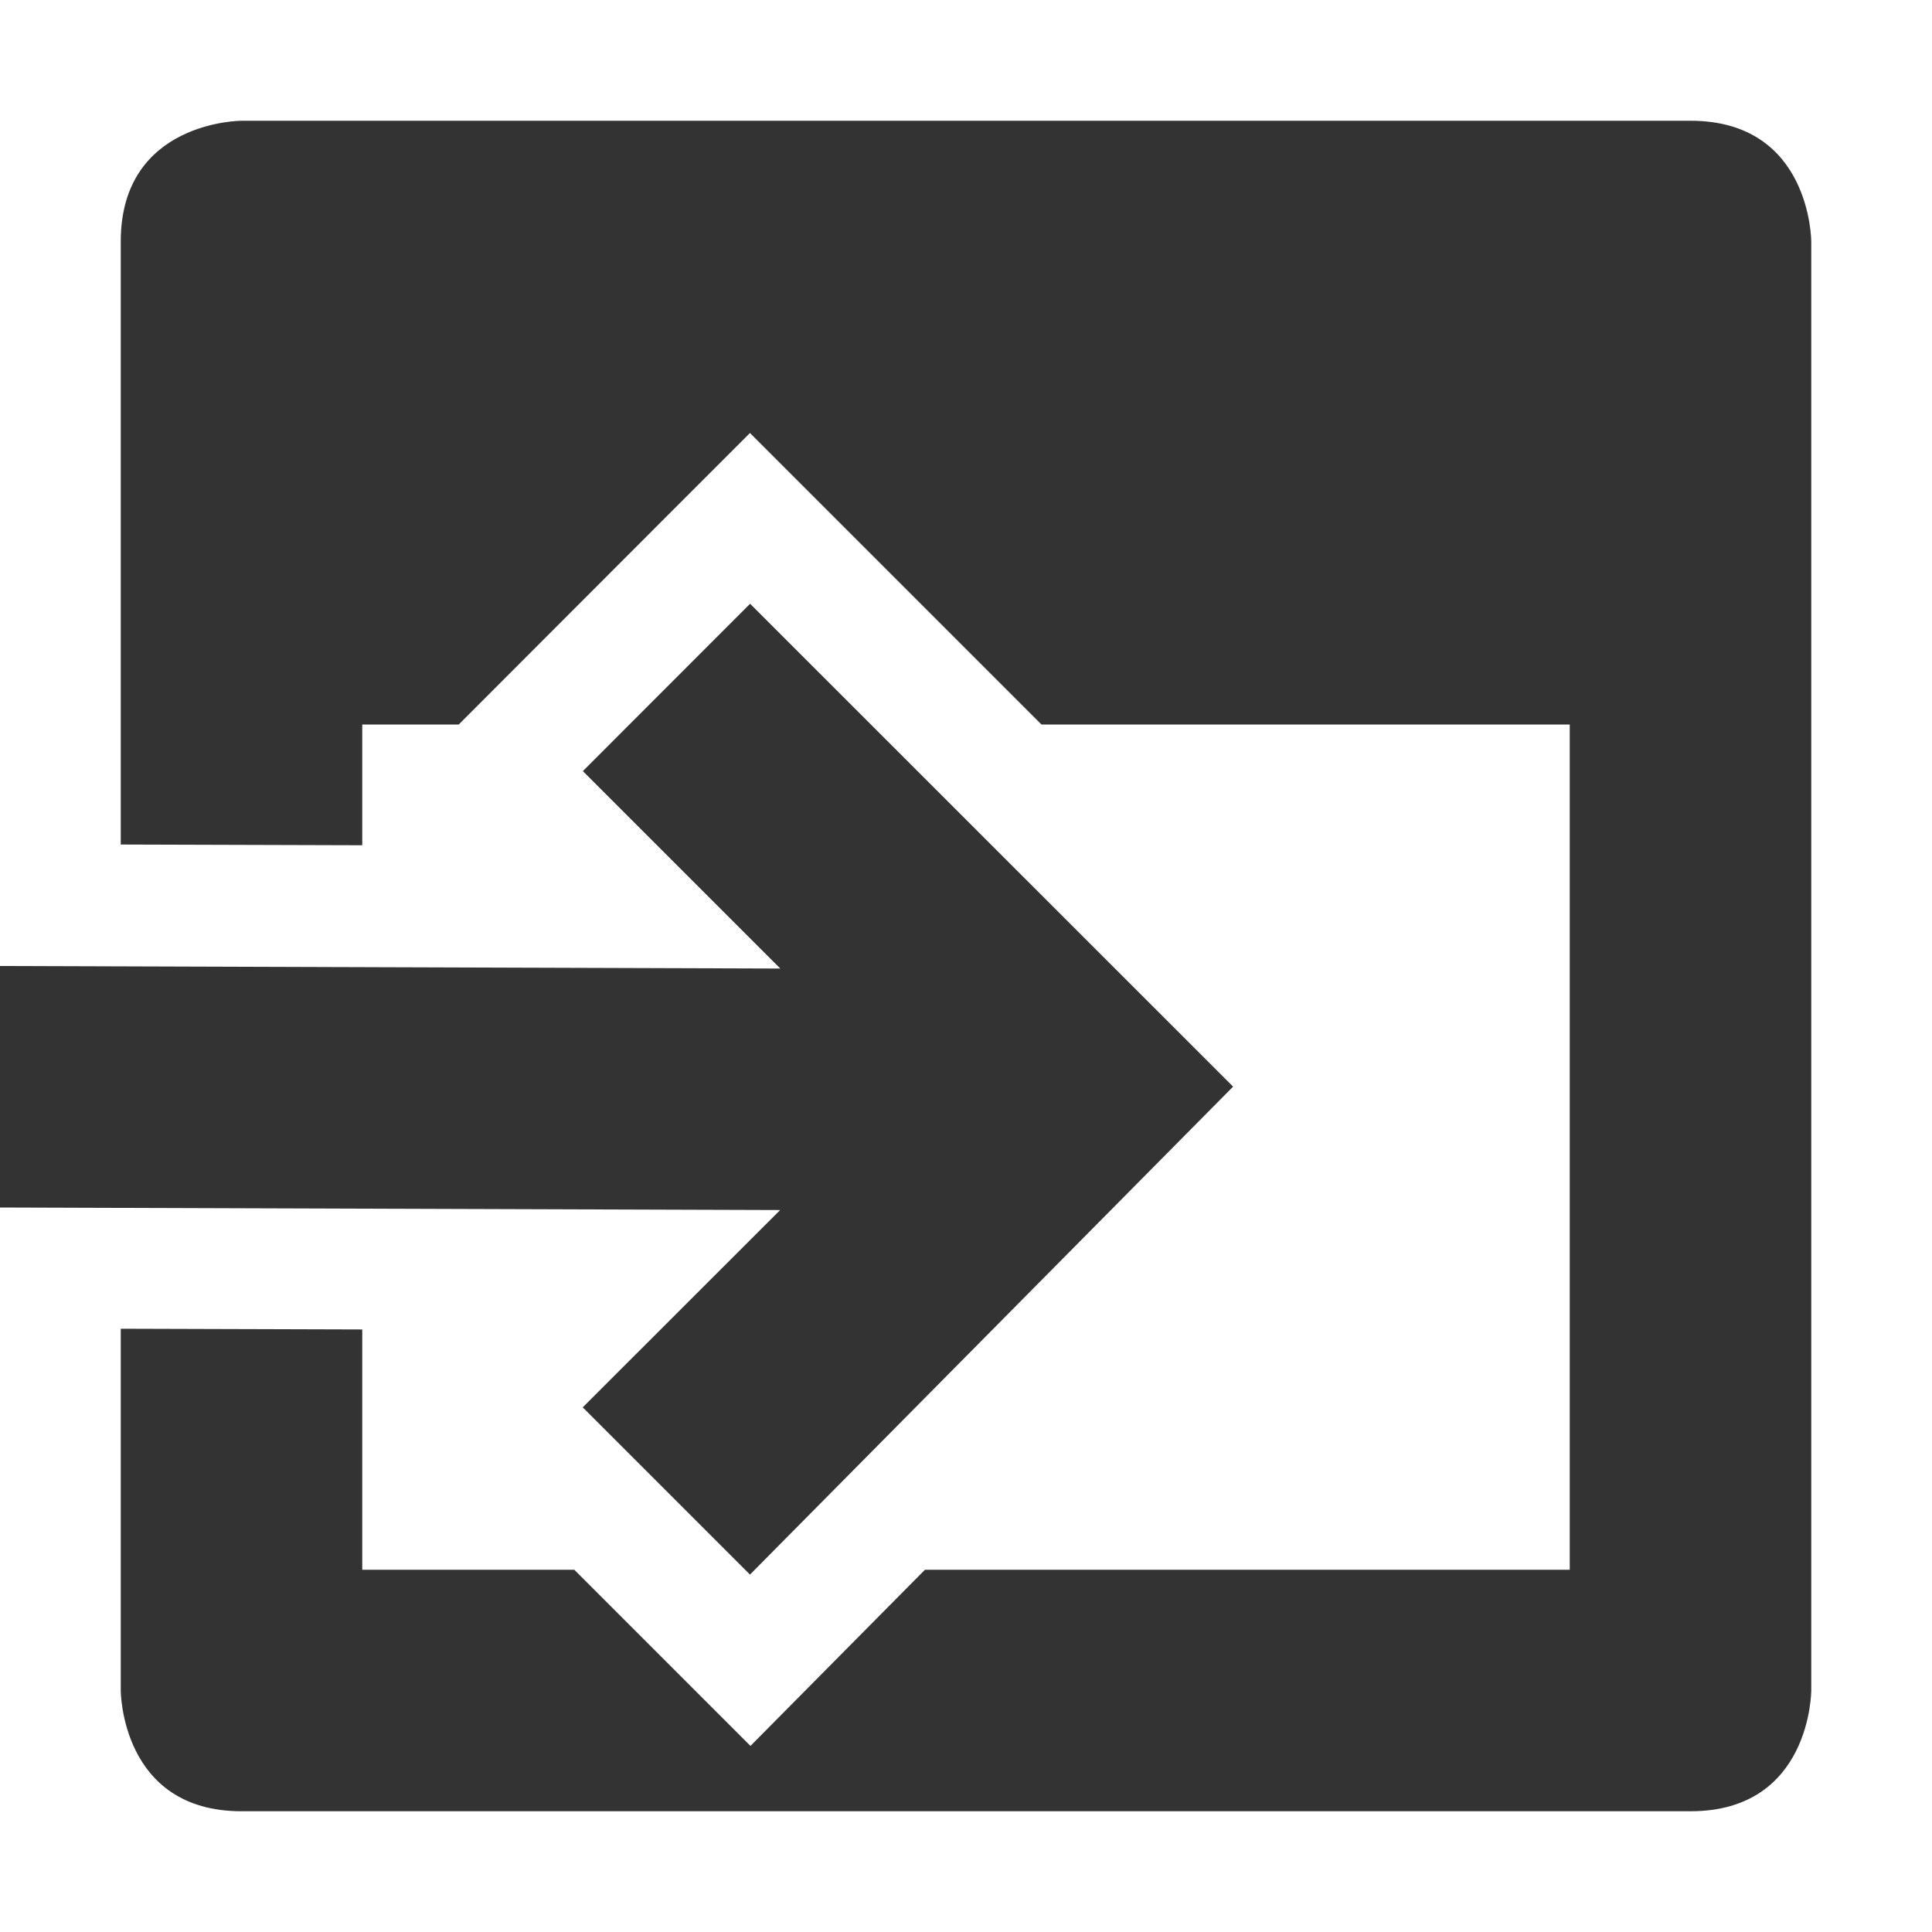 <svg xmlns="http://www.w3.org/2000/svg" width="16" height="16">
    <g fill="#333333">
        <path d="m 507,-74 c 0,0 -1,0 -1,1 v 4.994 l 2,0.006 v -1 h 0.799 l 1.705,-1.707 0.707,-0.707 2.414,2.414 h 4.375 v 7 h -5.34 l -1.445,1.459 L 509.756,-62 h -1.756 v -1.99 l -2,-0.006 v 2.996 c 0,0 0,1 1,1 h 12 c 1,0 1,-1 1,-1 v -12 c 0,0 0,-1 -1,-1 z" transform="translate(-505 75)"/>
        <path d="m 511.212,-70 -1.385,1.386 1.635,1.635 L 505,-67 v 2 l 6.461,0.021 -1.635,1.634 1.385,1.385 4.001,-4.041 z" transform="translate(-505 75)"/>
    </g>
</svg>
